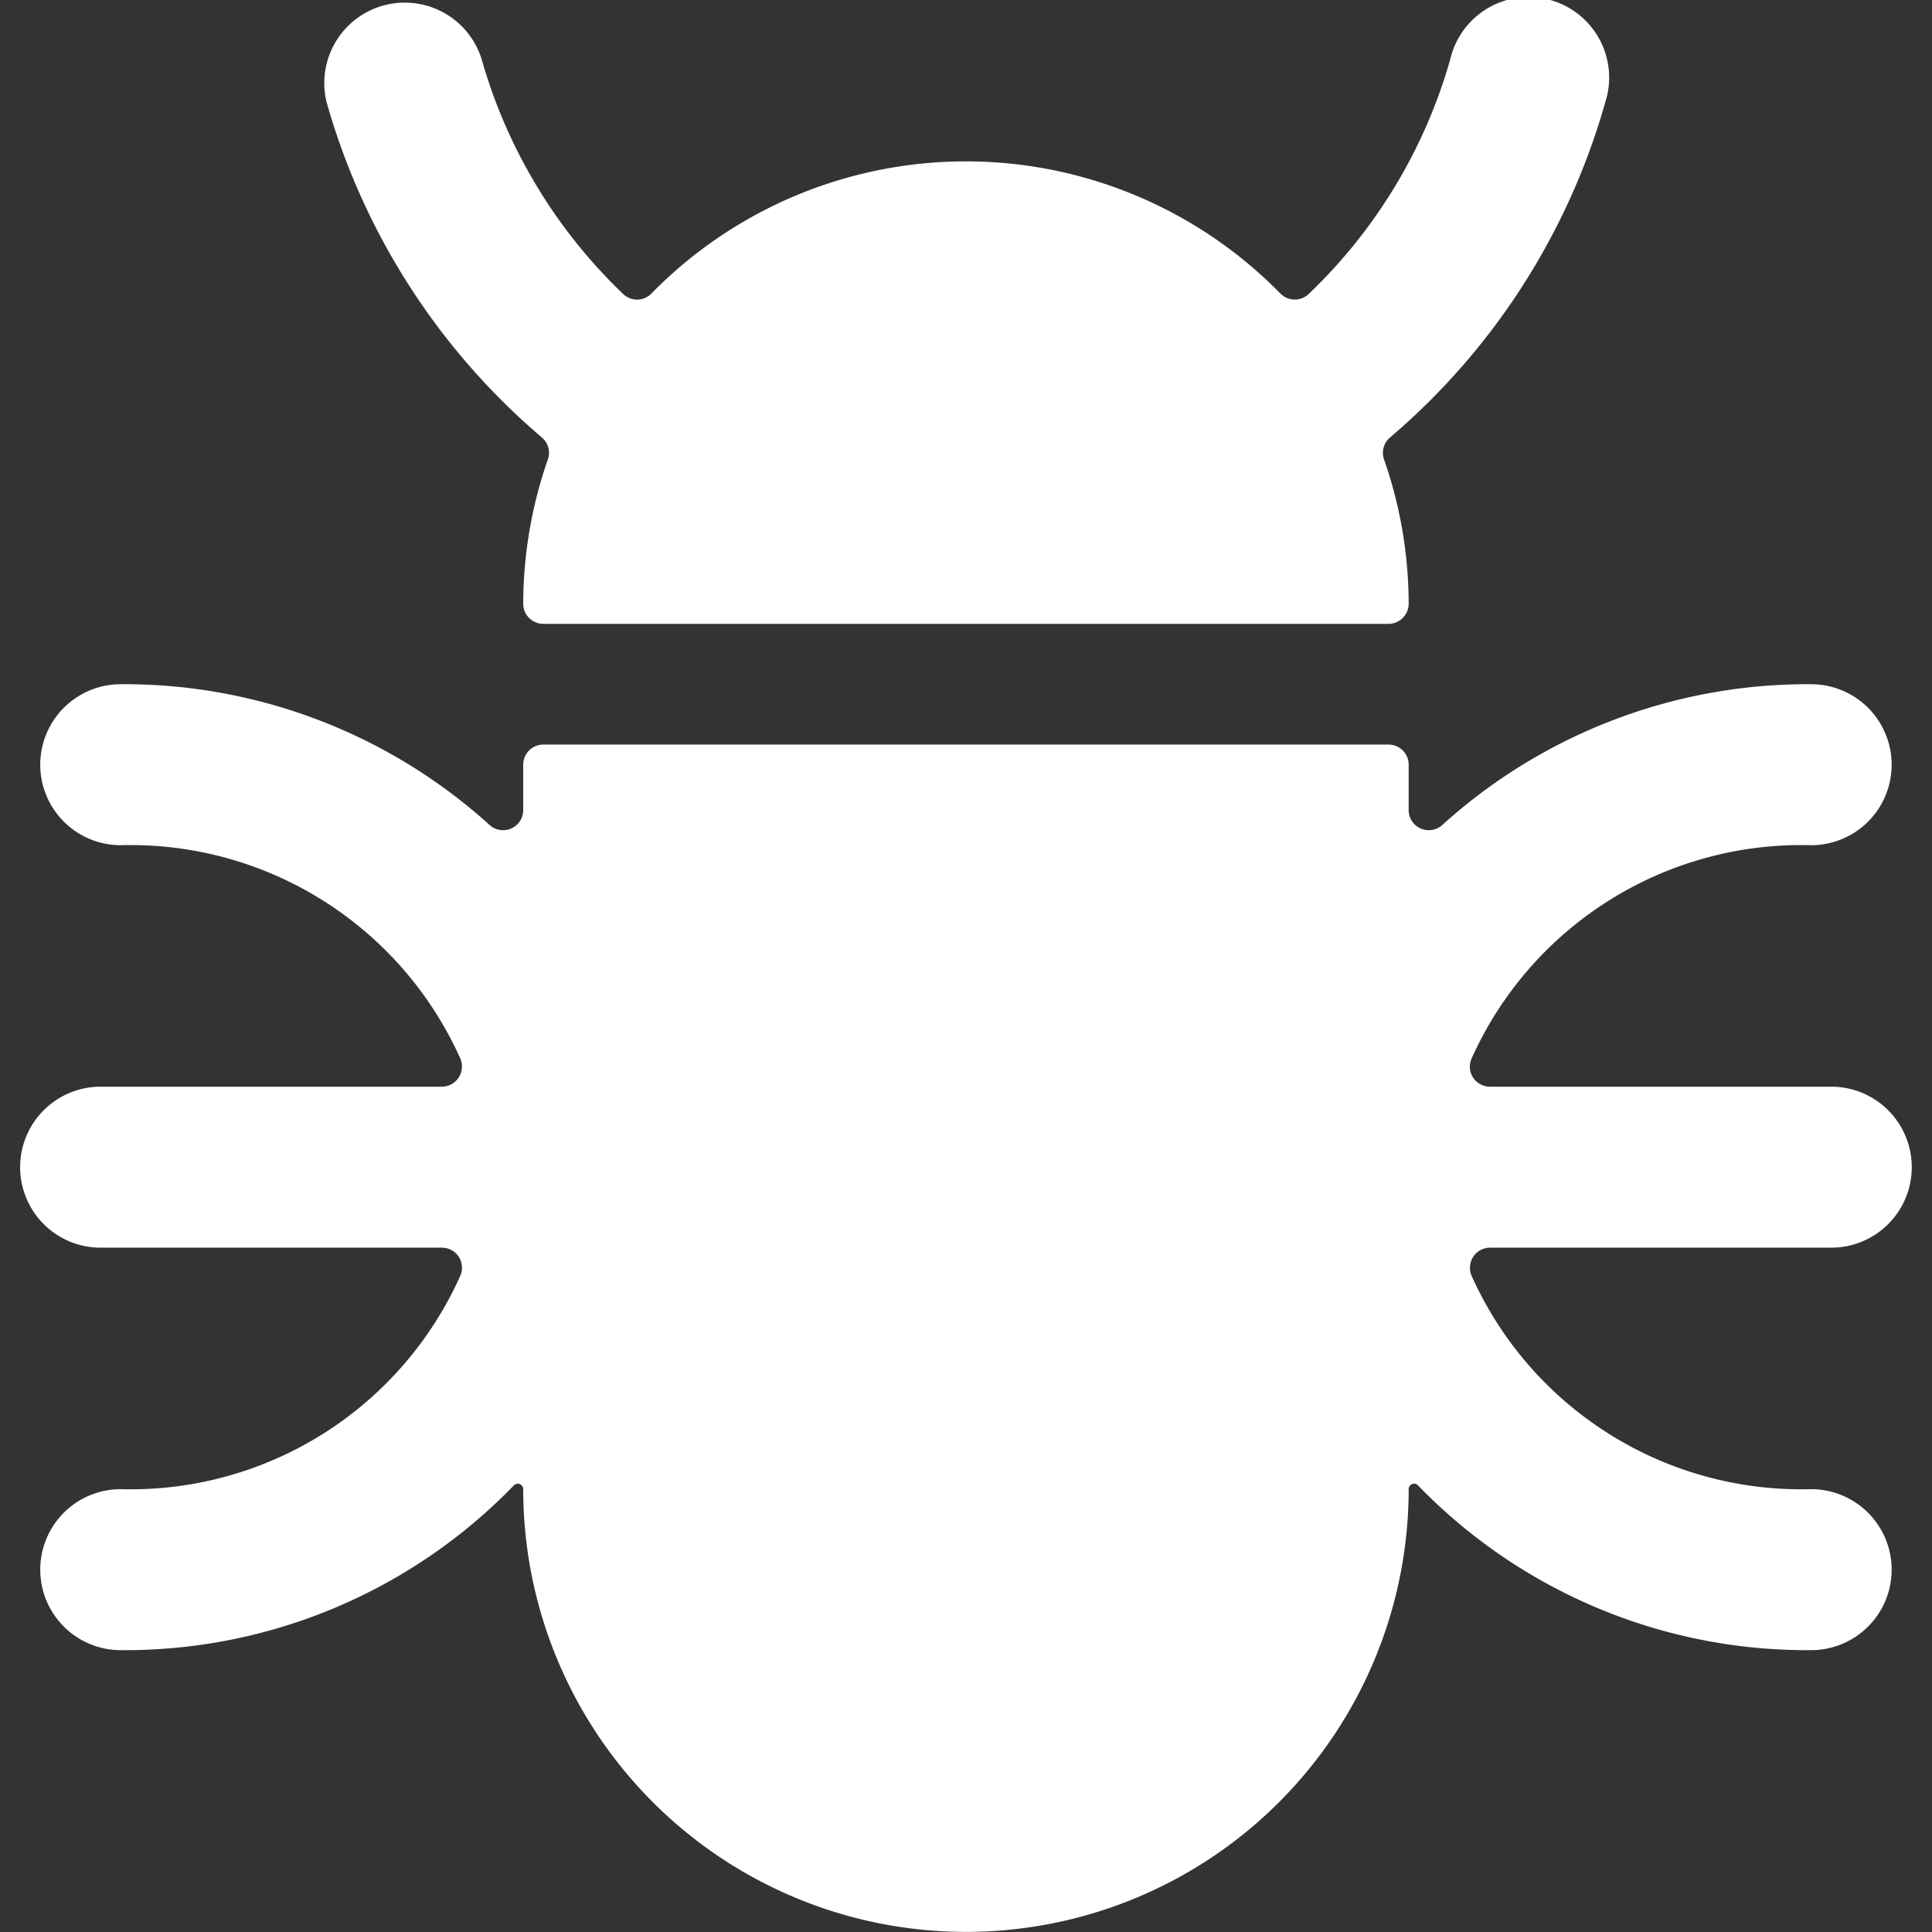 <svg xmlns="http://www.w3.org/2000/svg" version="1.1" xmlns:xlink="http://www.w3.org/1999/xlink" xmlns:svgjs="http://svgjs.com/svgjs" viewBox="0 0 140 140" width="140" height="140"><rect x="0" y="0" width="140" height="140" fill="#333333" stroke="none"/><g transform="matrix(5.833,0,0,5.833,0,0)"><path d="M6.733,5.436a.25.25,0,0,1,.073.272A5.466,5.466,0,0,0,6.5,7.5a.25.25,0,0,0,.25.25h10.5a.25.25,0,0,0,.25-.25,5.455,5.455,0,0,0-.306-1.792.249.249,0,0,1,.073-.272,8.509,8.509,0,0,0,2.677-4.171A1,1,0,1,0,18.017.735a6.471,6.471,0,0,1-1.756,2.914.25.25,0,0,1-.352,0,5.47,5.47,0,0,0-7.819,0,.249.249,0,0,1-.352,0A6.492,6.492,0,0,1,5.983.734a1,1,0,0,0-1.927.531A8.507,8.507,0,0,0,6.733,5.436Z" fill="#FFFFFF" stroke="none" stroke-linecap="round" stroke-linejoin="round" stroke-width="0"></path><path d="M5.489,13.5H1.25a1,1,0,0,0,0,2H5.489a.249.249,0,0,1,.232.343A4.487,4.487,0,0,1,1.5,18.5a1,1,0,0,0,0,2,6.724,6.724,0,0,0,4.884-2.047.068.068,0,0,1,.074-.016A.069.069,0,0,1,6.5,18.5a5.5,5.5,0,0,0,11,0,.069.069,0,0,1,.042-.063.068.068,0,0,1,.074.016A6.724,6.724,0,0,0,22.5,20.5a1,1,0,0,0,0-2,4.487,4.487,0,0,1-4.221-2.657.25.25,0,0,1,.232-.343H22.75a1,1,0,0,0,0-2H18.511a.249.249,0,0,1-.232-.344A4.488,4.488,0,0,1,22.5,10.5a1,1,0,0,0,0-2,6.759,6.759,0,0,0-4.581,1.748.25.25,0,0,1-.419-.184V9.5a.25.25,0,0,0-.25-.25H6.75a.25.25,0,0,0-.25.25v.564a.25.25,0,0,1-.419.184A6.759,6.759,0,0,0,1.5,8.5a1,1,0,0,0,0,2,4.488,4.488,0,0,1,4.221,2.656.251.251,0,0,1-.232.344Z" fill="#FFFFFF" stroke="none" stroke-linecap="round" stroke-linejoin="round" stroke-width="0"></path></g></svg>
